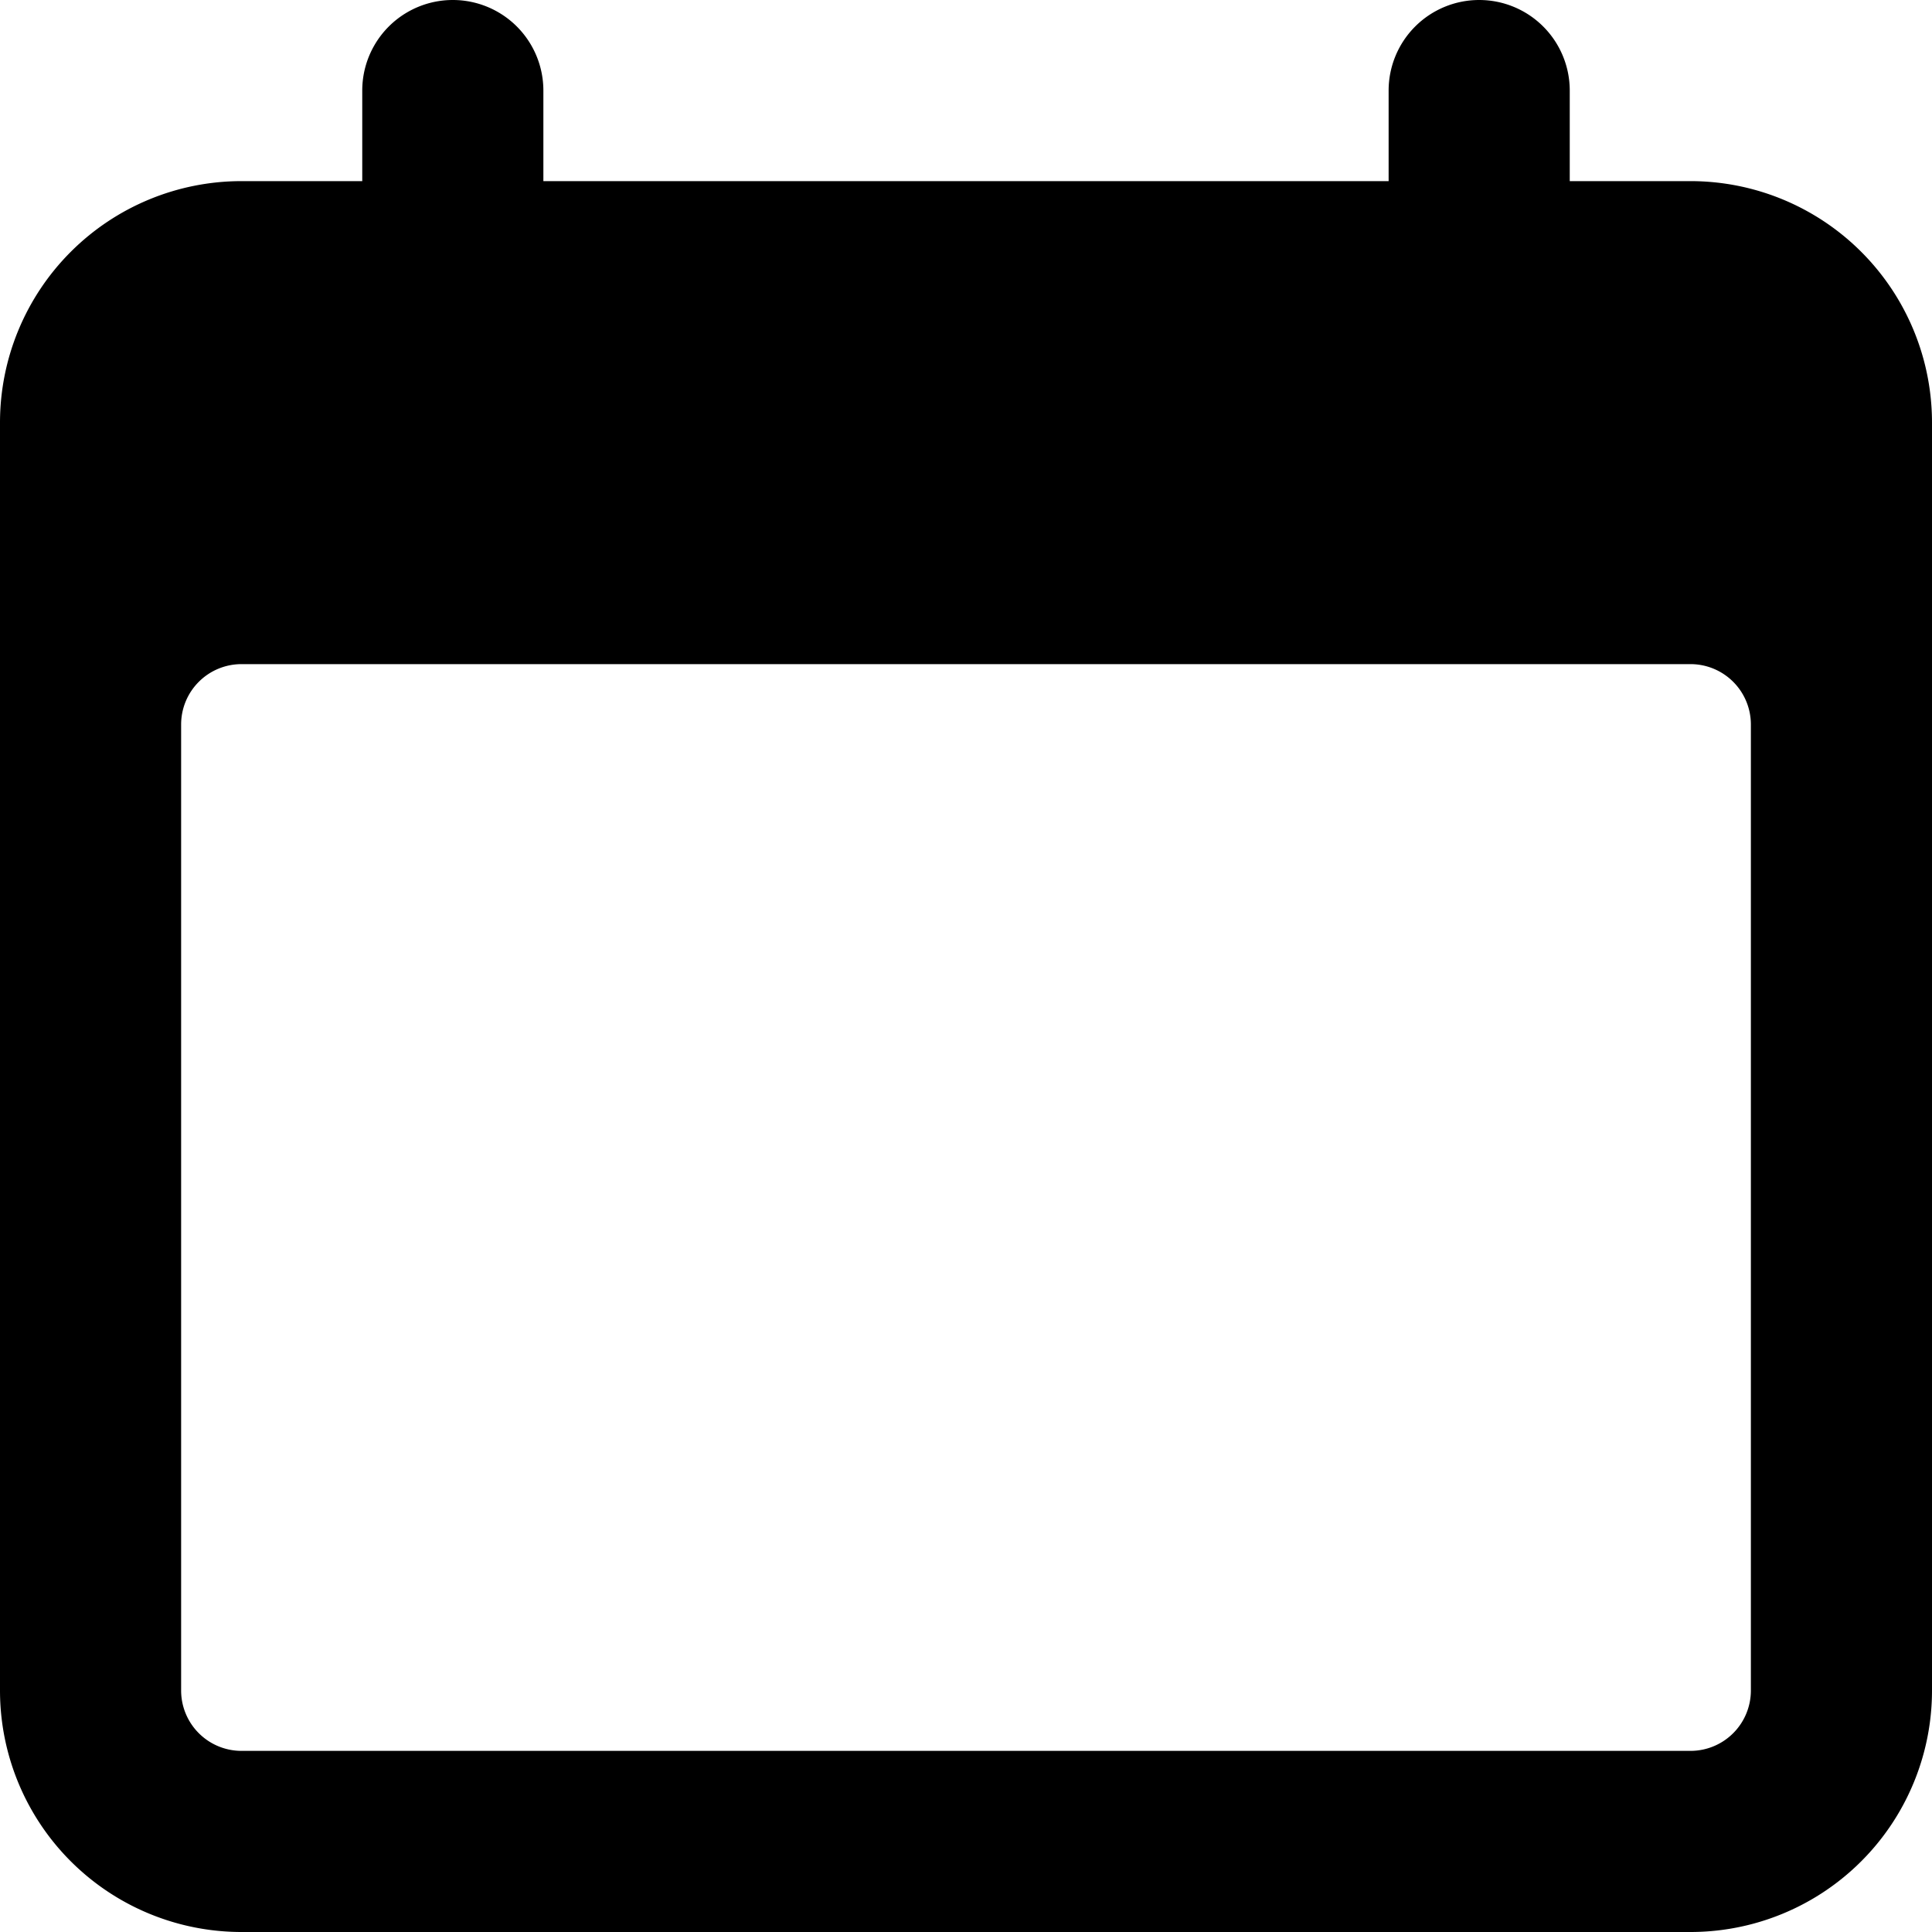 <svg id="Layer_1" data-name="Layer 1" xmlns="http://www.w3.org/2000/svg" viewBox="0 0 16 16"><title>calendar</title><g id="Calendar"><g id="Union"><path id="path0_fill" data-name="path0 fill" d="M12.25,0a.75.75,0,0,0-.75.75V1.5h-7V.75A.75.75,0,0,0,3,.75V1.5H2a2,2,0,0,0-2,2V14a2,2,0,0,0,2,2H14a2,2,0,0,0,2-2V3.5a2,2,0,0,0-2-2H13V.75A.75.75,0,0,0,12.25,0ZM2,14.5a.5.5,0,0,1-.5-.5V6A.5.5,0,0,1,2,5.5H14a.5.5,0,0,1,.5.5v8a.5.5,0,0,1-.5.5Z"/></g></g></svg>